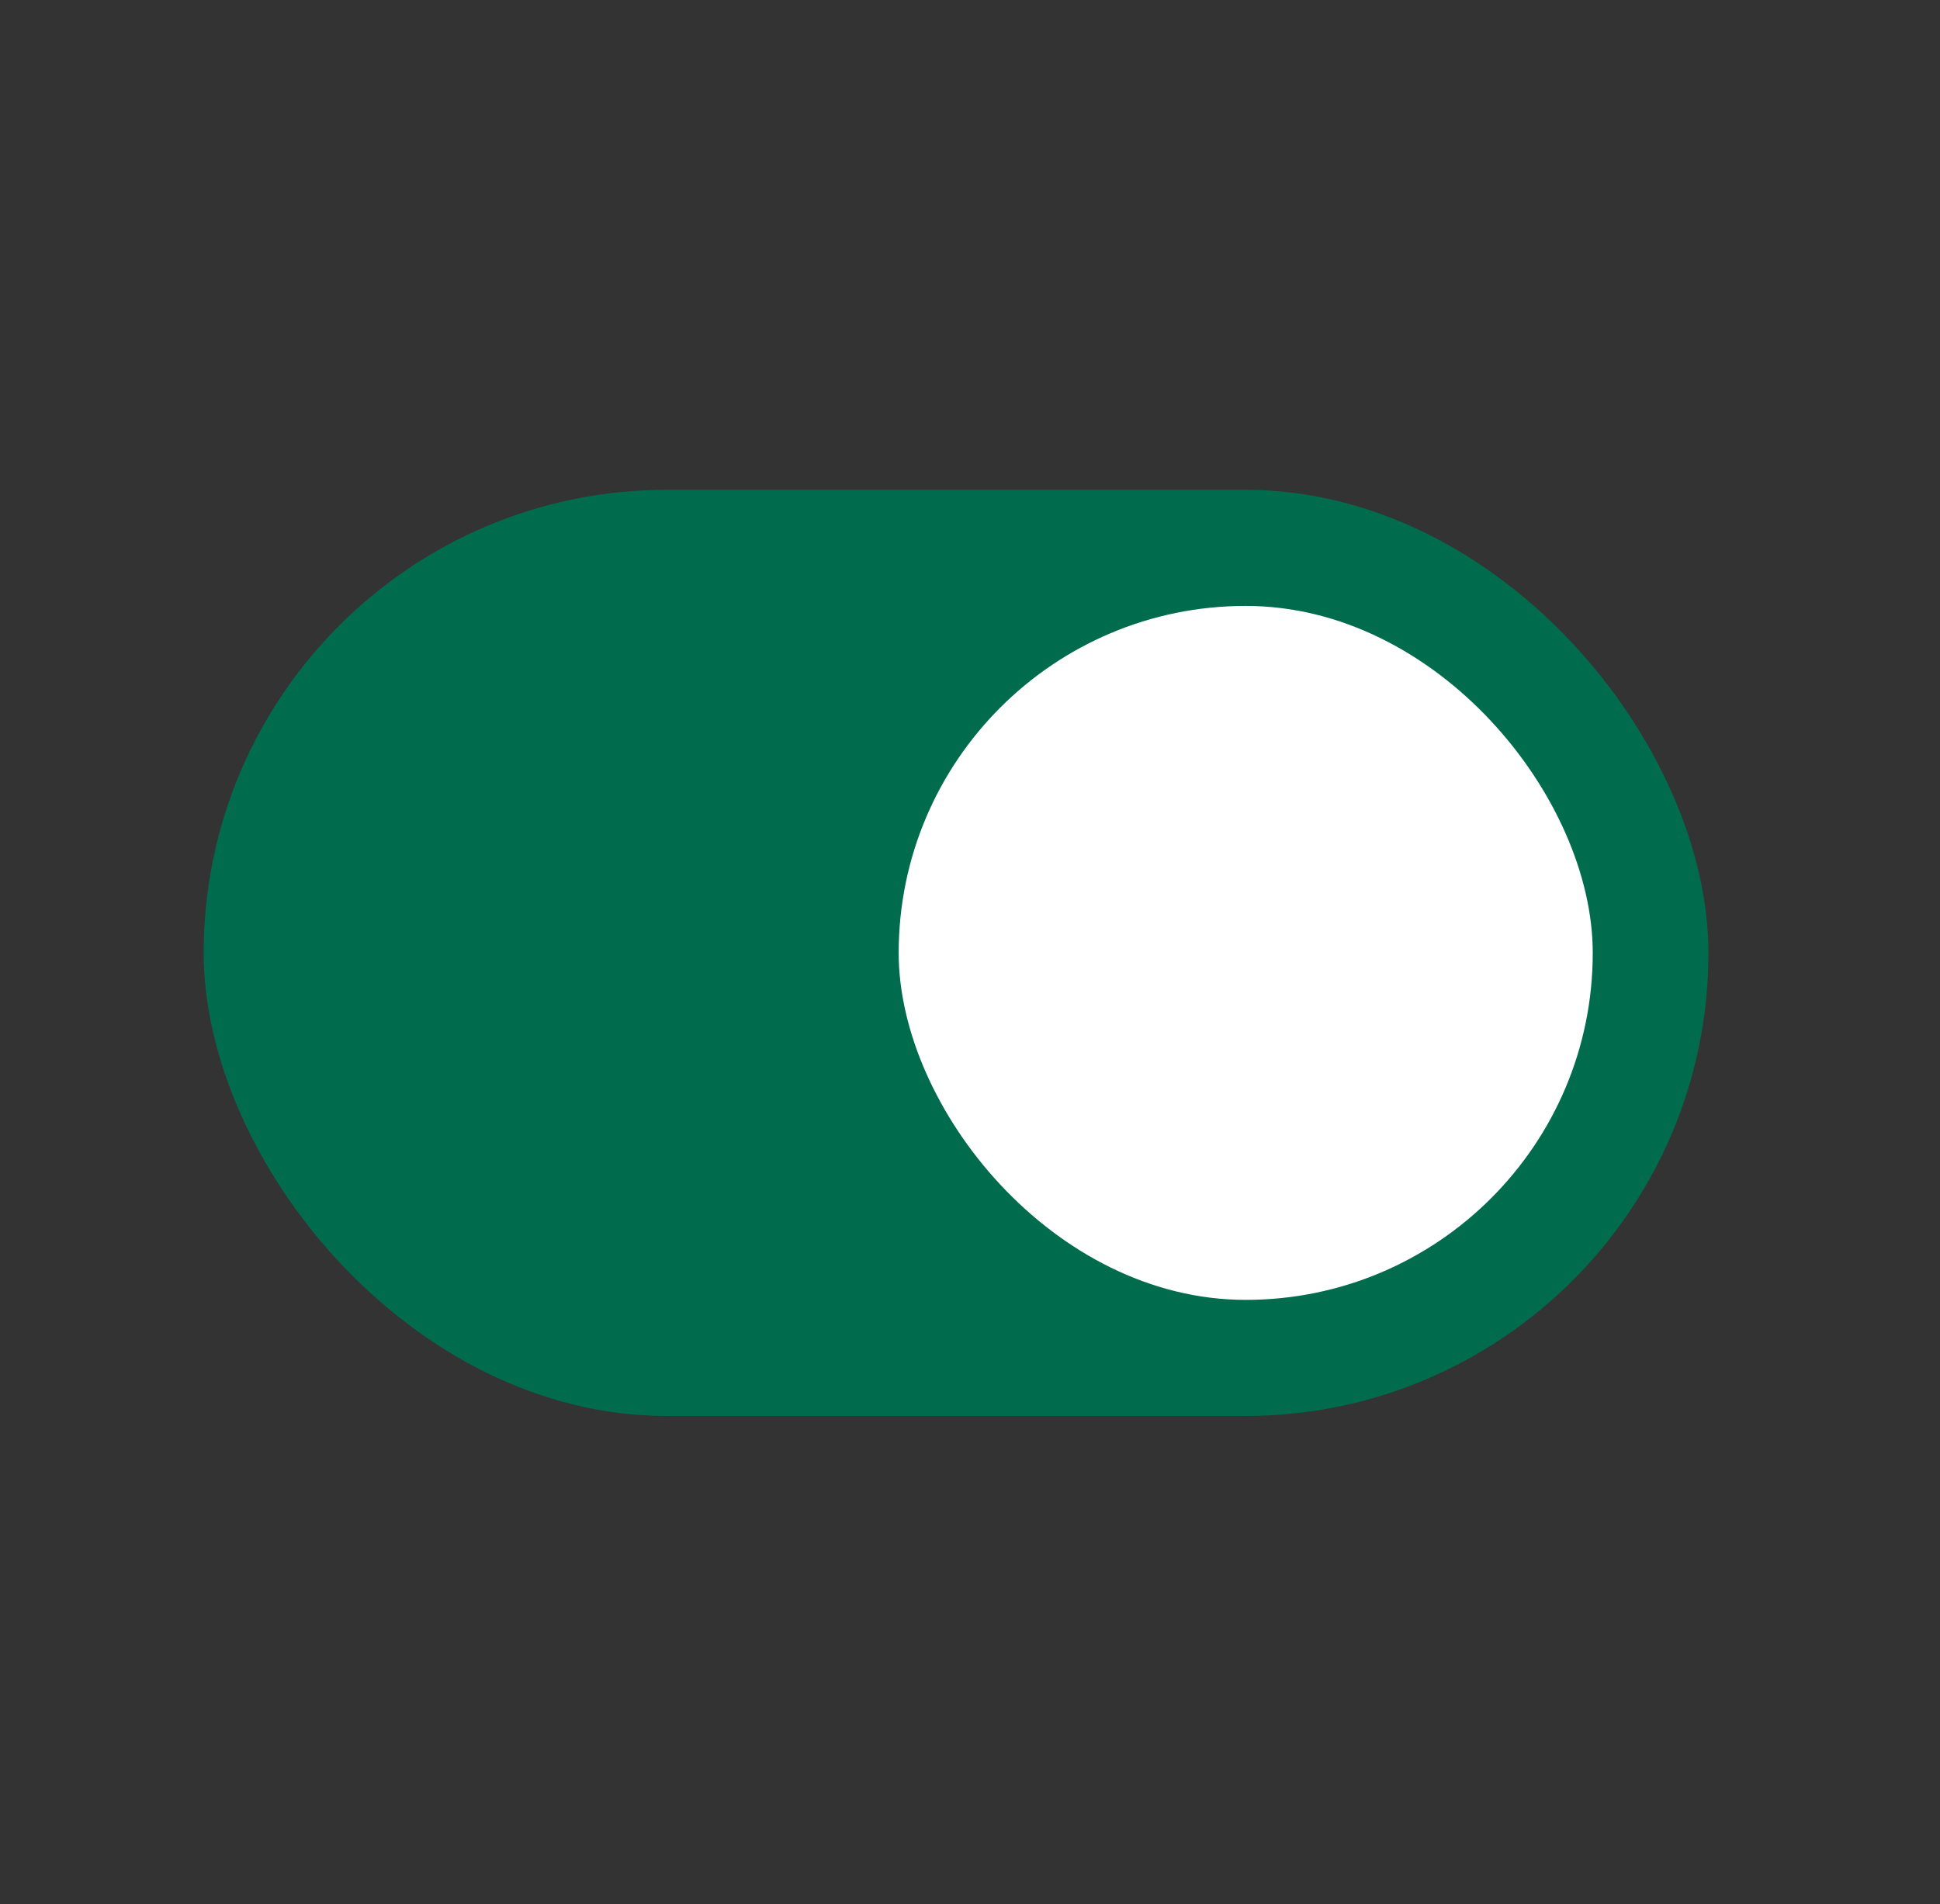 <svg width="1043" height="1024" viewBox="0 0 1043 1024" fill="none" xmlns="http://www.w3.org/2000/svg">
	<rect x="0" y="0" width="1043" height="1024" fill="#333333" stroke="none"/>
	<rect x="109.5" y="263.385" width="809" height="498" rx="249" fill="#006C4D"/>
	<rect x="483.154" y="325.808" width="373.154" height="373.154" rx="186.577" fill="white"/>
</svg>
